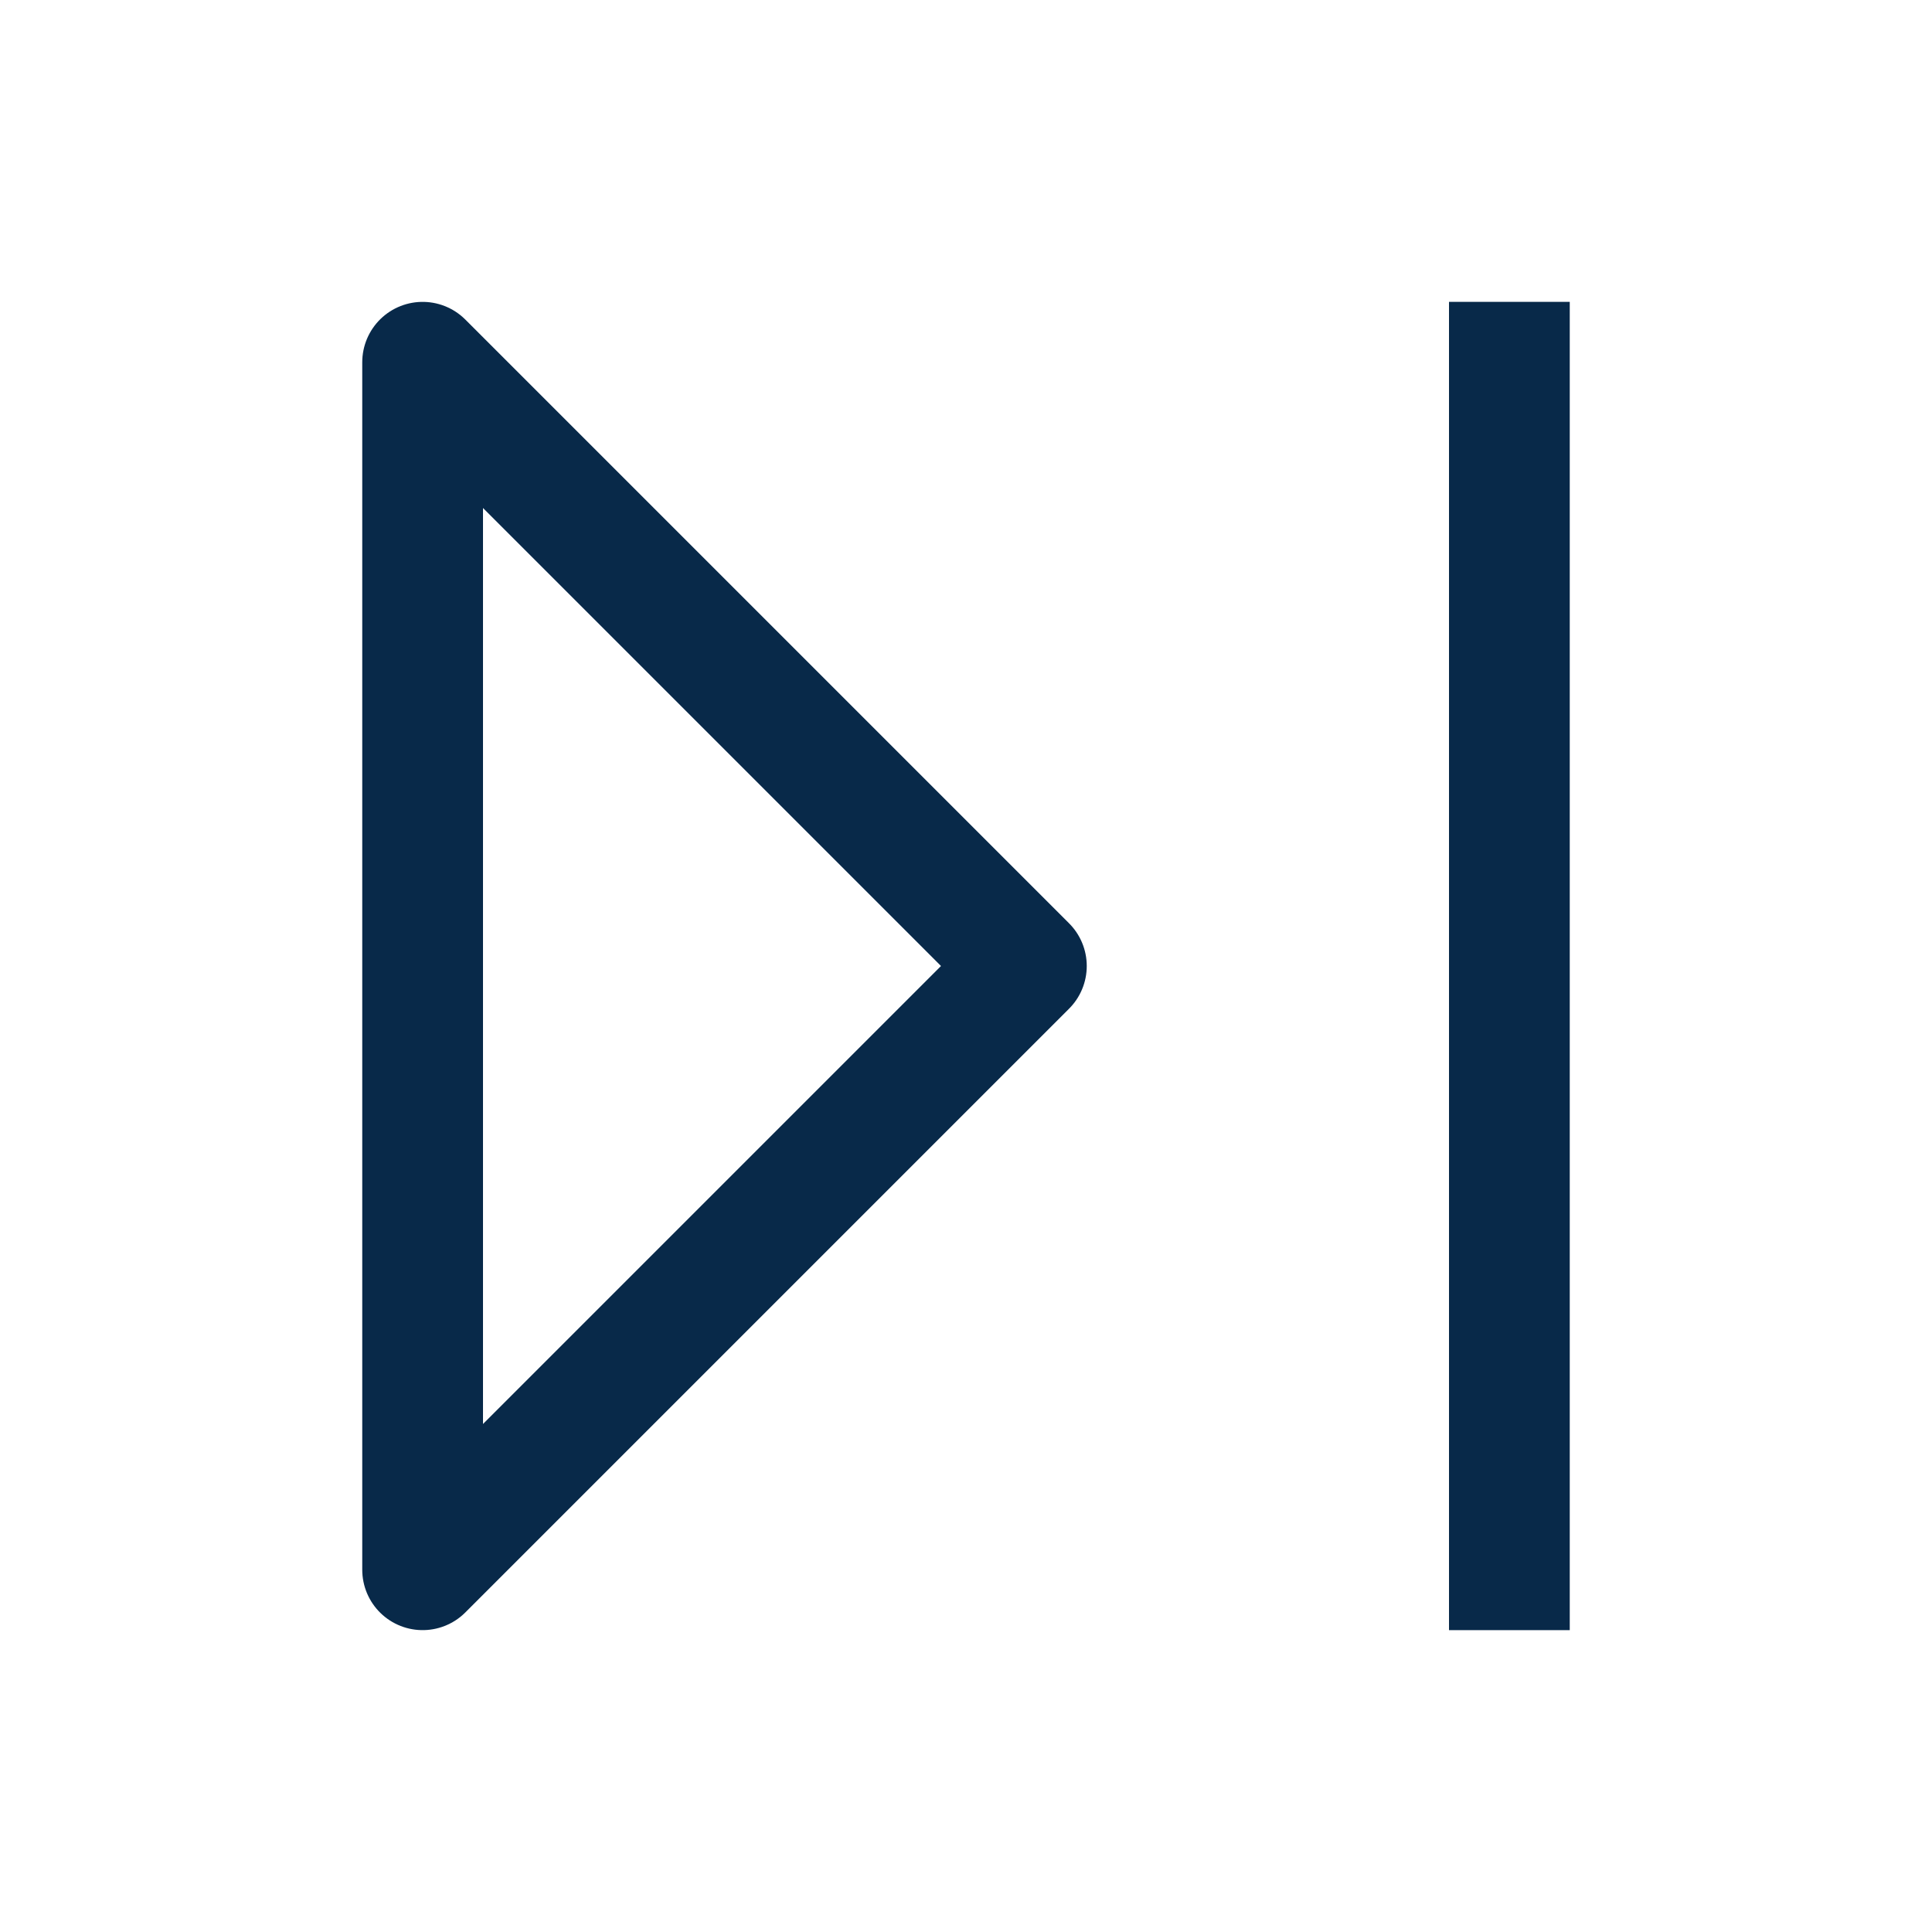 <svg width="16" height="16" viewBox="0 0 16 16" fill="none" xmlns="http://www.w3.org/2000/svg">
<line x1="12.5" y1="2.5" x2="12.5" y2="13.5" stroke="#082949" stroke-linejoin="round"/>
<path d="M8.5 8L3.5 3V13L8.5 8Z" stroke="#082949" stroke-linejoin="round"/>
</svg>
